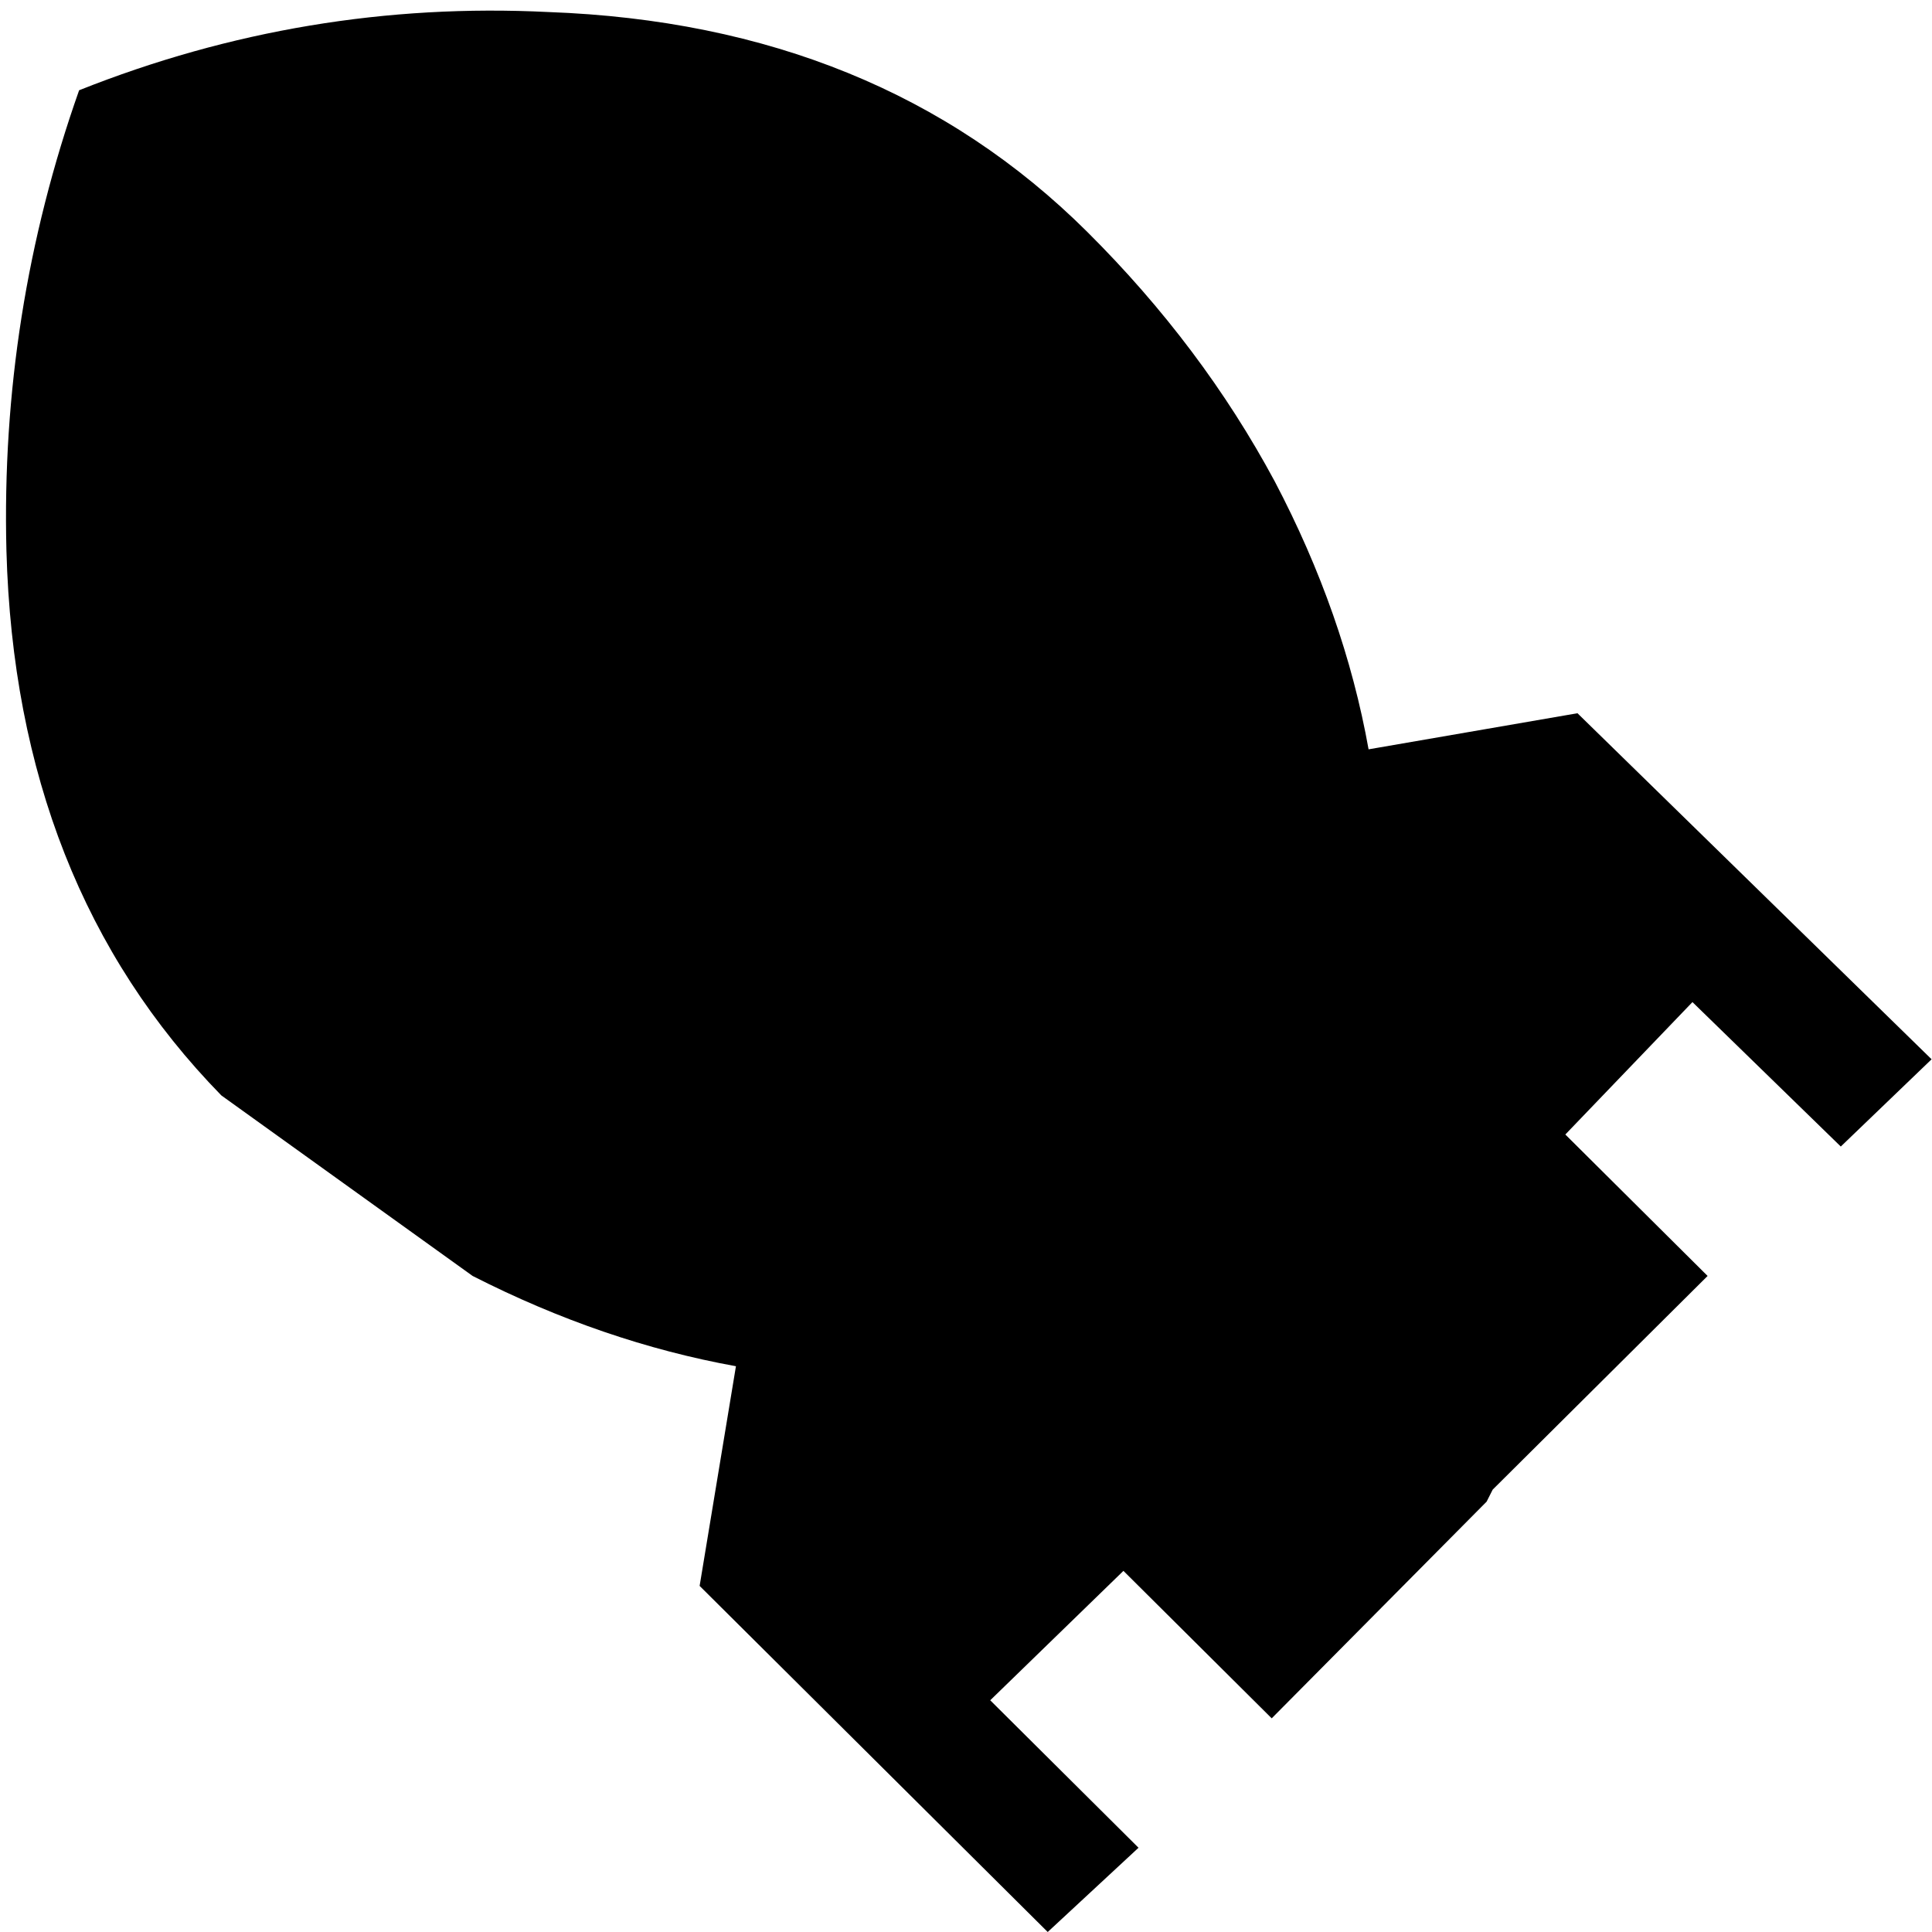 <svg xmlns="http://www.w3.org/2000/svg" xmlns:xlink="http://www.w3.org/1999/xlink" width="128pt" height="128pt" viewBox="0 0 128 128" version="1.1">
<g id="surface1">
<path d="M 90.672 49.645 L 104.512 47.254 L 127.973 70.18 L 121.957 75.961 L 112.129 66.391 L 103.707 75.164 L 113.133 84.535 L 98.895 98.691 L 98.492 99.488 L 84.254 113.844 L 74.43 104.074 L 65.605 112.648 L 75.43 122.418 L 69.414 128 L 46.352 105.07 L 48.758 90.516 C 42.875 89.453 37.059 87.461 31.312 84.535 L 14.664 72.574 C 5.574 63.27 0.828 51.238 0.426 36.484 C 0.16 25.984 1.766 15.816 5.242 5.98 C 15.266 1.992 25.629 0.266 36.324 0.797 C 50.898 1.328 62.797 6.18 72.023 15.352 C 77.102 20.402 81.246 25.918 84.457 31.898 C 87.531 37.75 89.602 43.664 90.672 49.645 "/>
</g>
</svg>